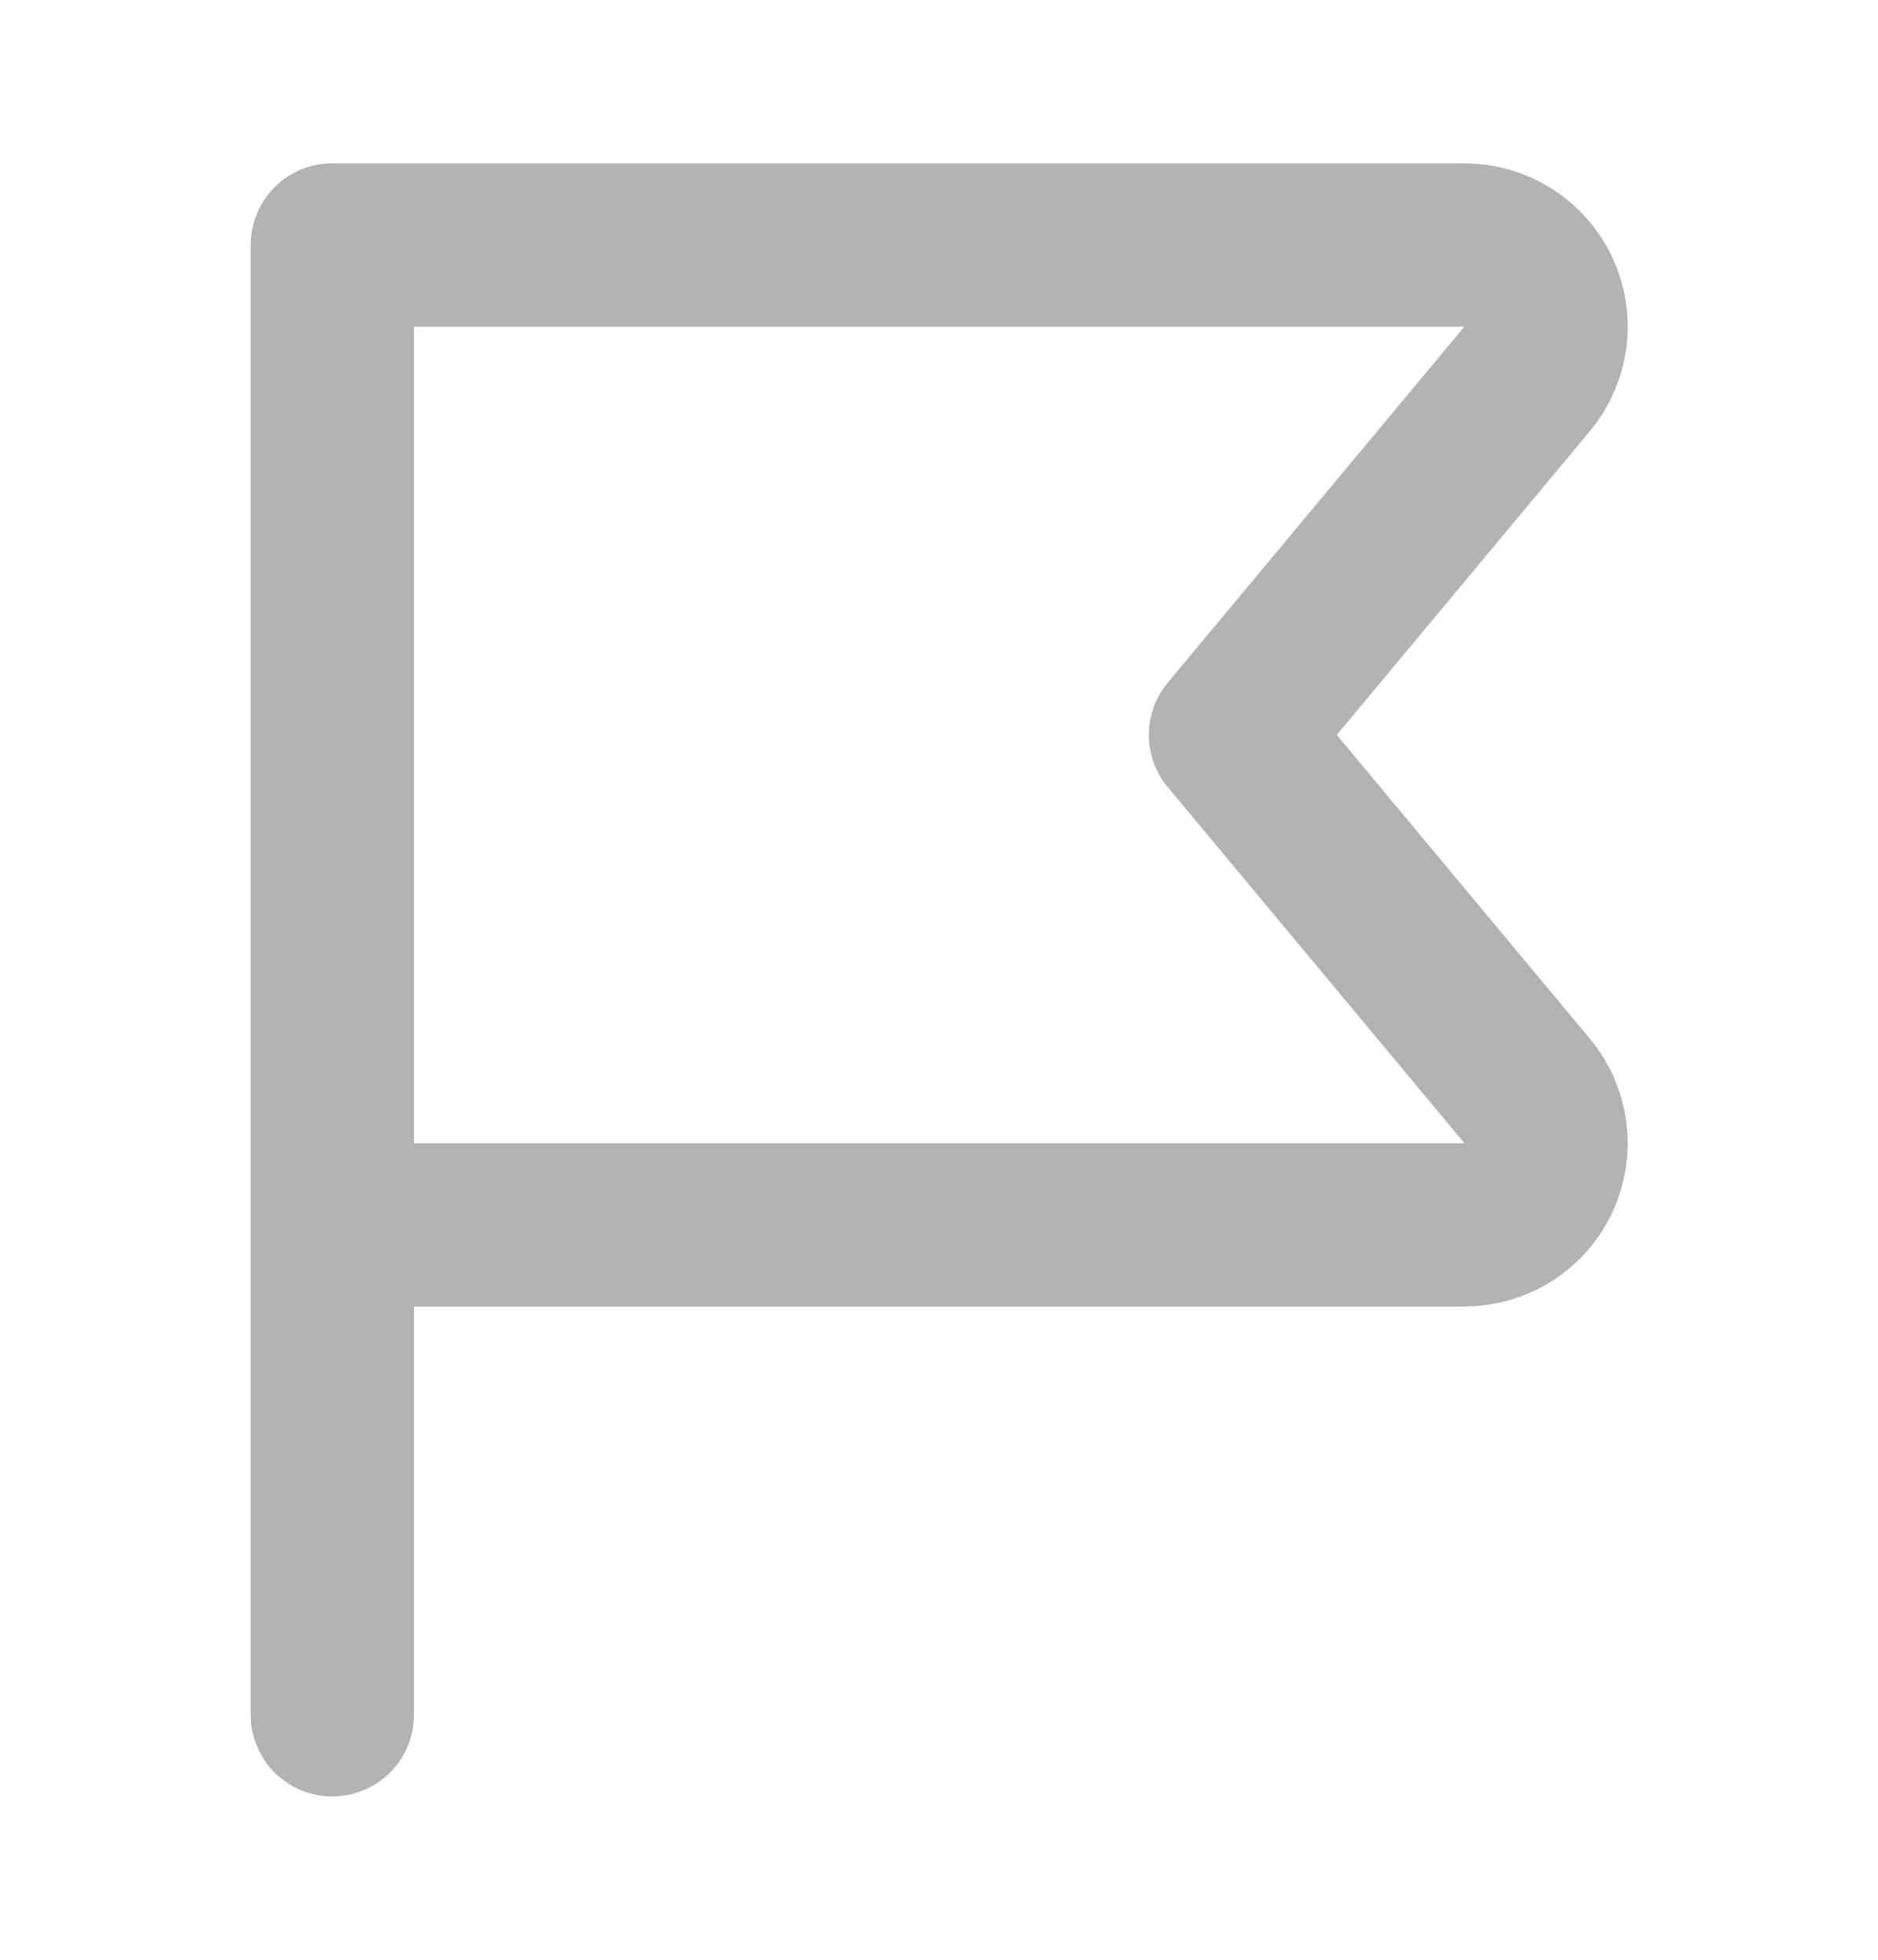 <svg width="23" height="24" viewBox="0 0 23 24" fill="none" xmlns="http://www.w3.org/2000/svg">
<path d="M4.07 15H17.935C18.125 15 18.311 14.946 18.472 14.844C18.632 14.742 18.76 14.596 18.841 14.424C18.921 14.252 18.951 14.06 18.927 13.872C18.902 13.684 18.825 13.506 18.703 13.36L15.07 9L18.703 4.64C18.825 4.494 18.902 4.316 18.927 4.128C18.951 3.939 18.921 3.748 18.841 3.576C18.76 3.404 18.632 3.258 18.472 3.156C18.311 3.054 18.125 3 17.935 3H4.07V21" stroke="#B3B3B3" stroke-width="2" stroke-linecap="round" stroke-linejoin="round"/>
</svg>
